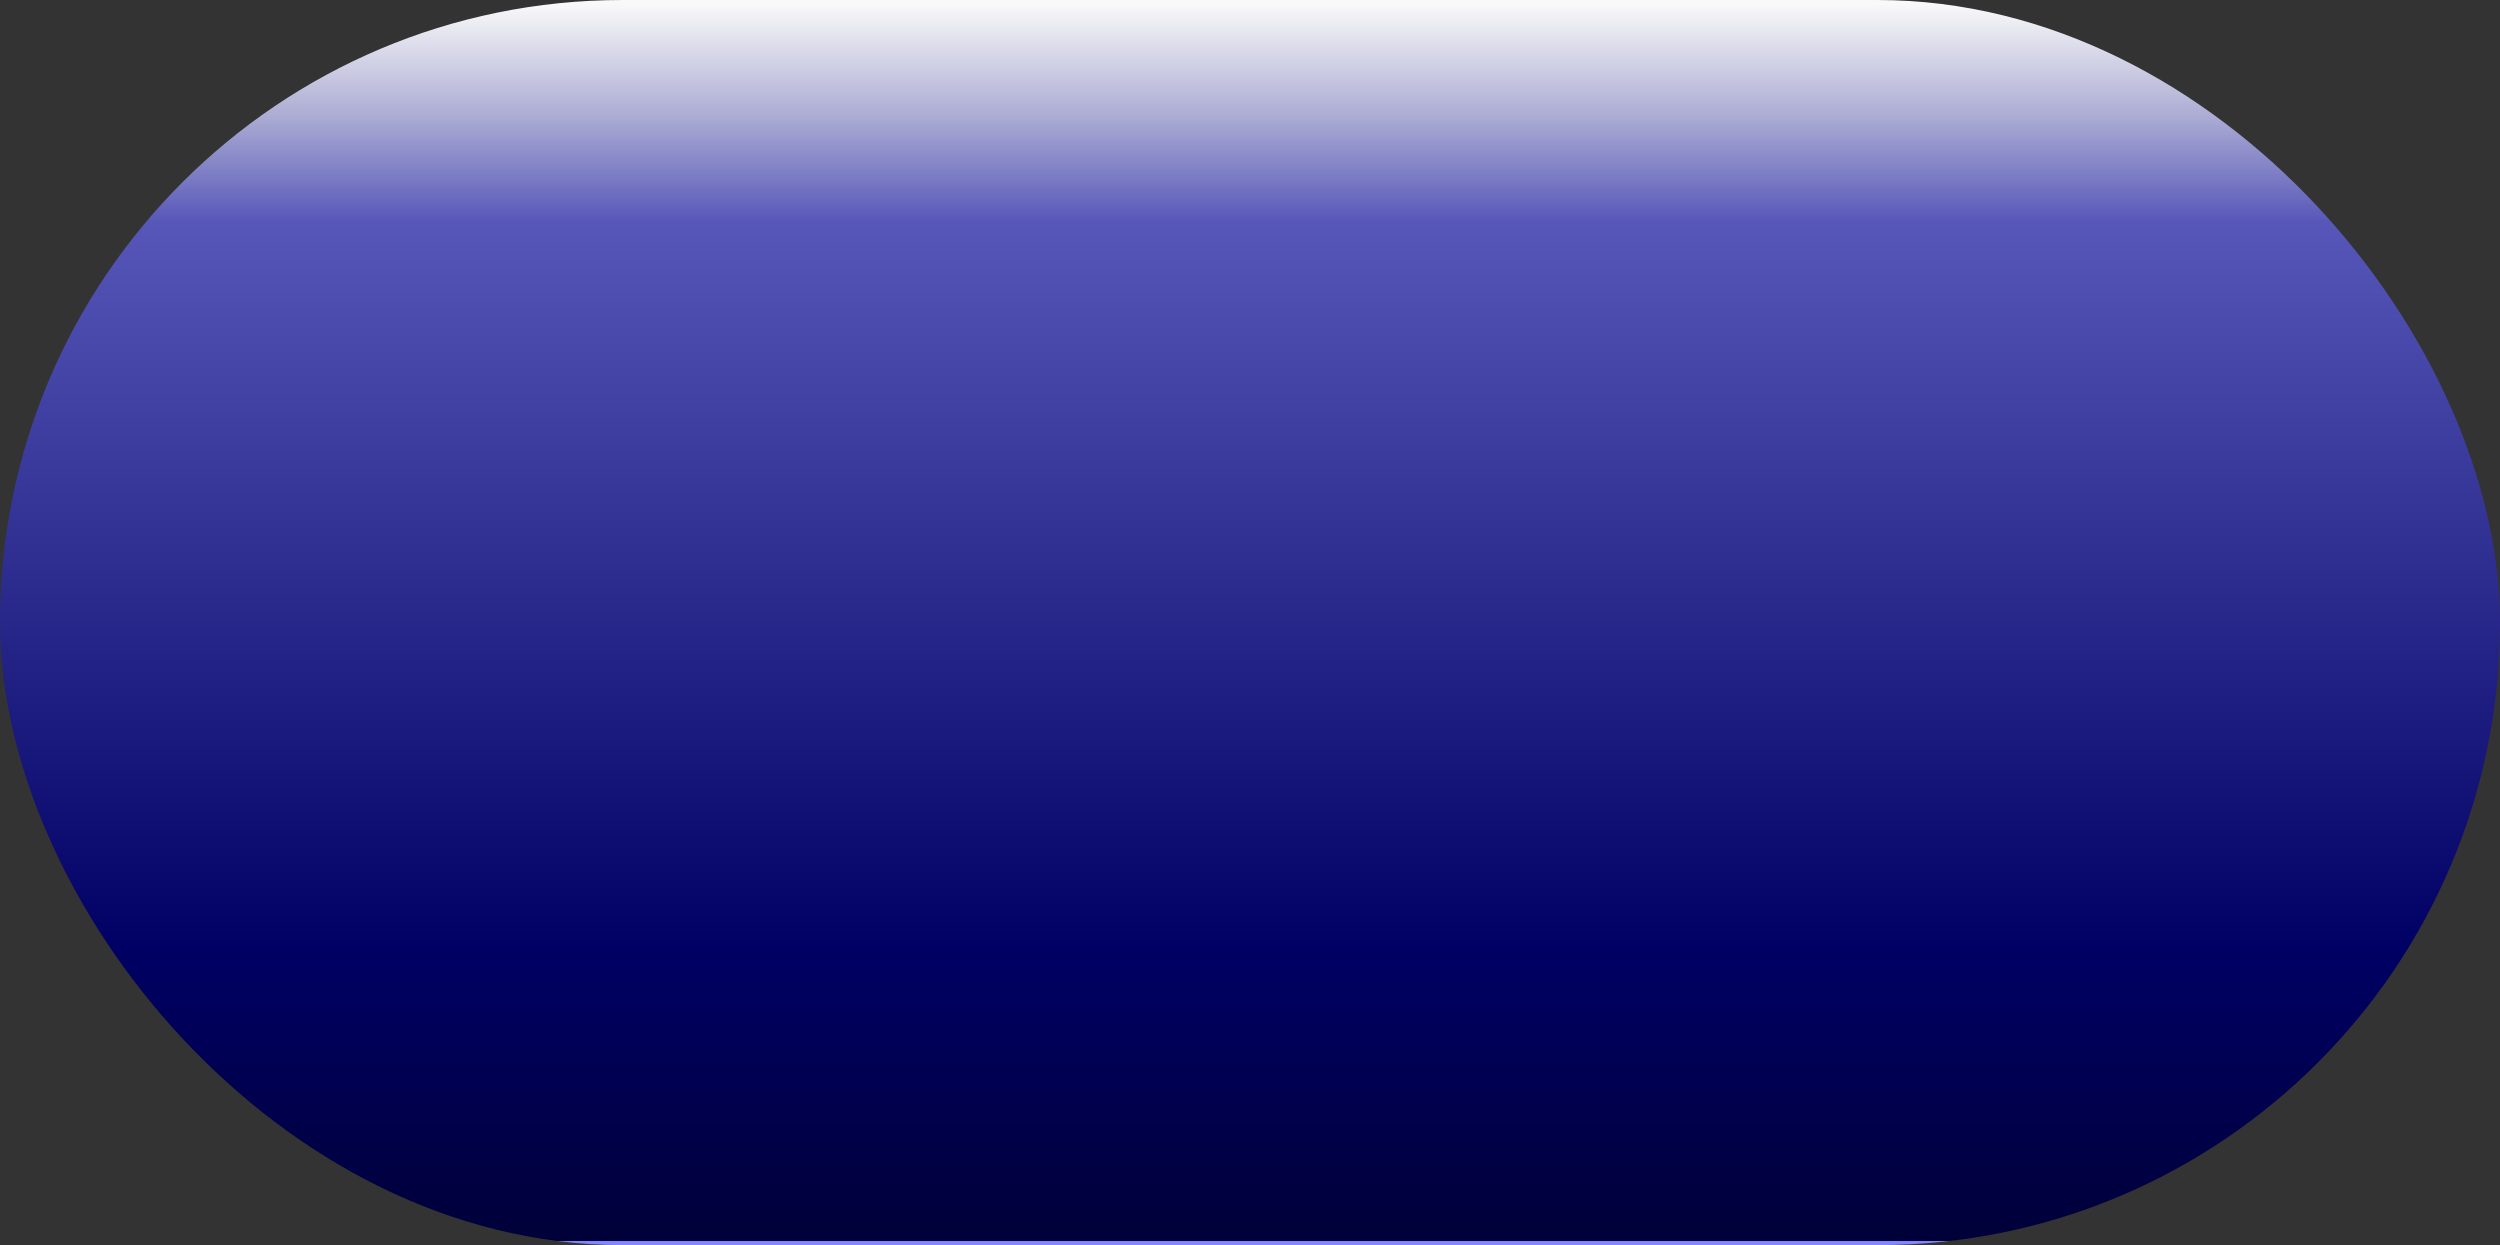 <svg xmlns="http://www.w3.org/2000/svg" xmlns:xlink="http://www.w3.org/1999/xlink" width="1538" height="766" viewBox="0 0 1538 766">
  <rect x="0" y="0" width="1538" height="766" fill="#333333" stroke="none"/>
  <defs>
    <style>
      .cls-1 {
        fill: url(#linear-gradient);
      }
    </style>
    <linearGradient id="linear-gradient" x1="0.5" x2="0.5" y2="1" gradientUnits="objectBoundingBox">
      <stop offset="0" stop-color="#f9f9f9"/>
      <stop offset="0.088" stop-color="#aeaed5"/>
      <stop offset="0.176" stop-color="#5757b9"/>
      <stop offset="0.766" stop-color="#000064"/>
      <stop offset="1" stop-color="#000039"/>
      <stop offset="1"/>
      <stop offset="1" stop-color="#8185ff"/>
    </linearGradient>
  </defs>
  <rect id="Rectangle_1" data-name="Rectangle 1" class="cls-1" width="1538" height="766" rx="383"/>
</svg>
